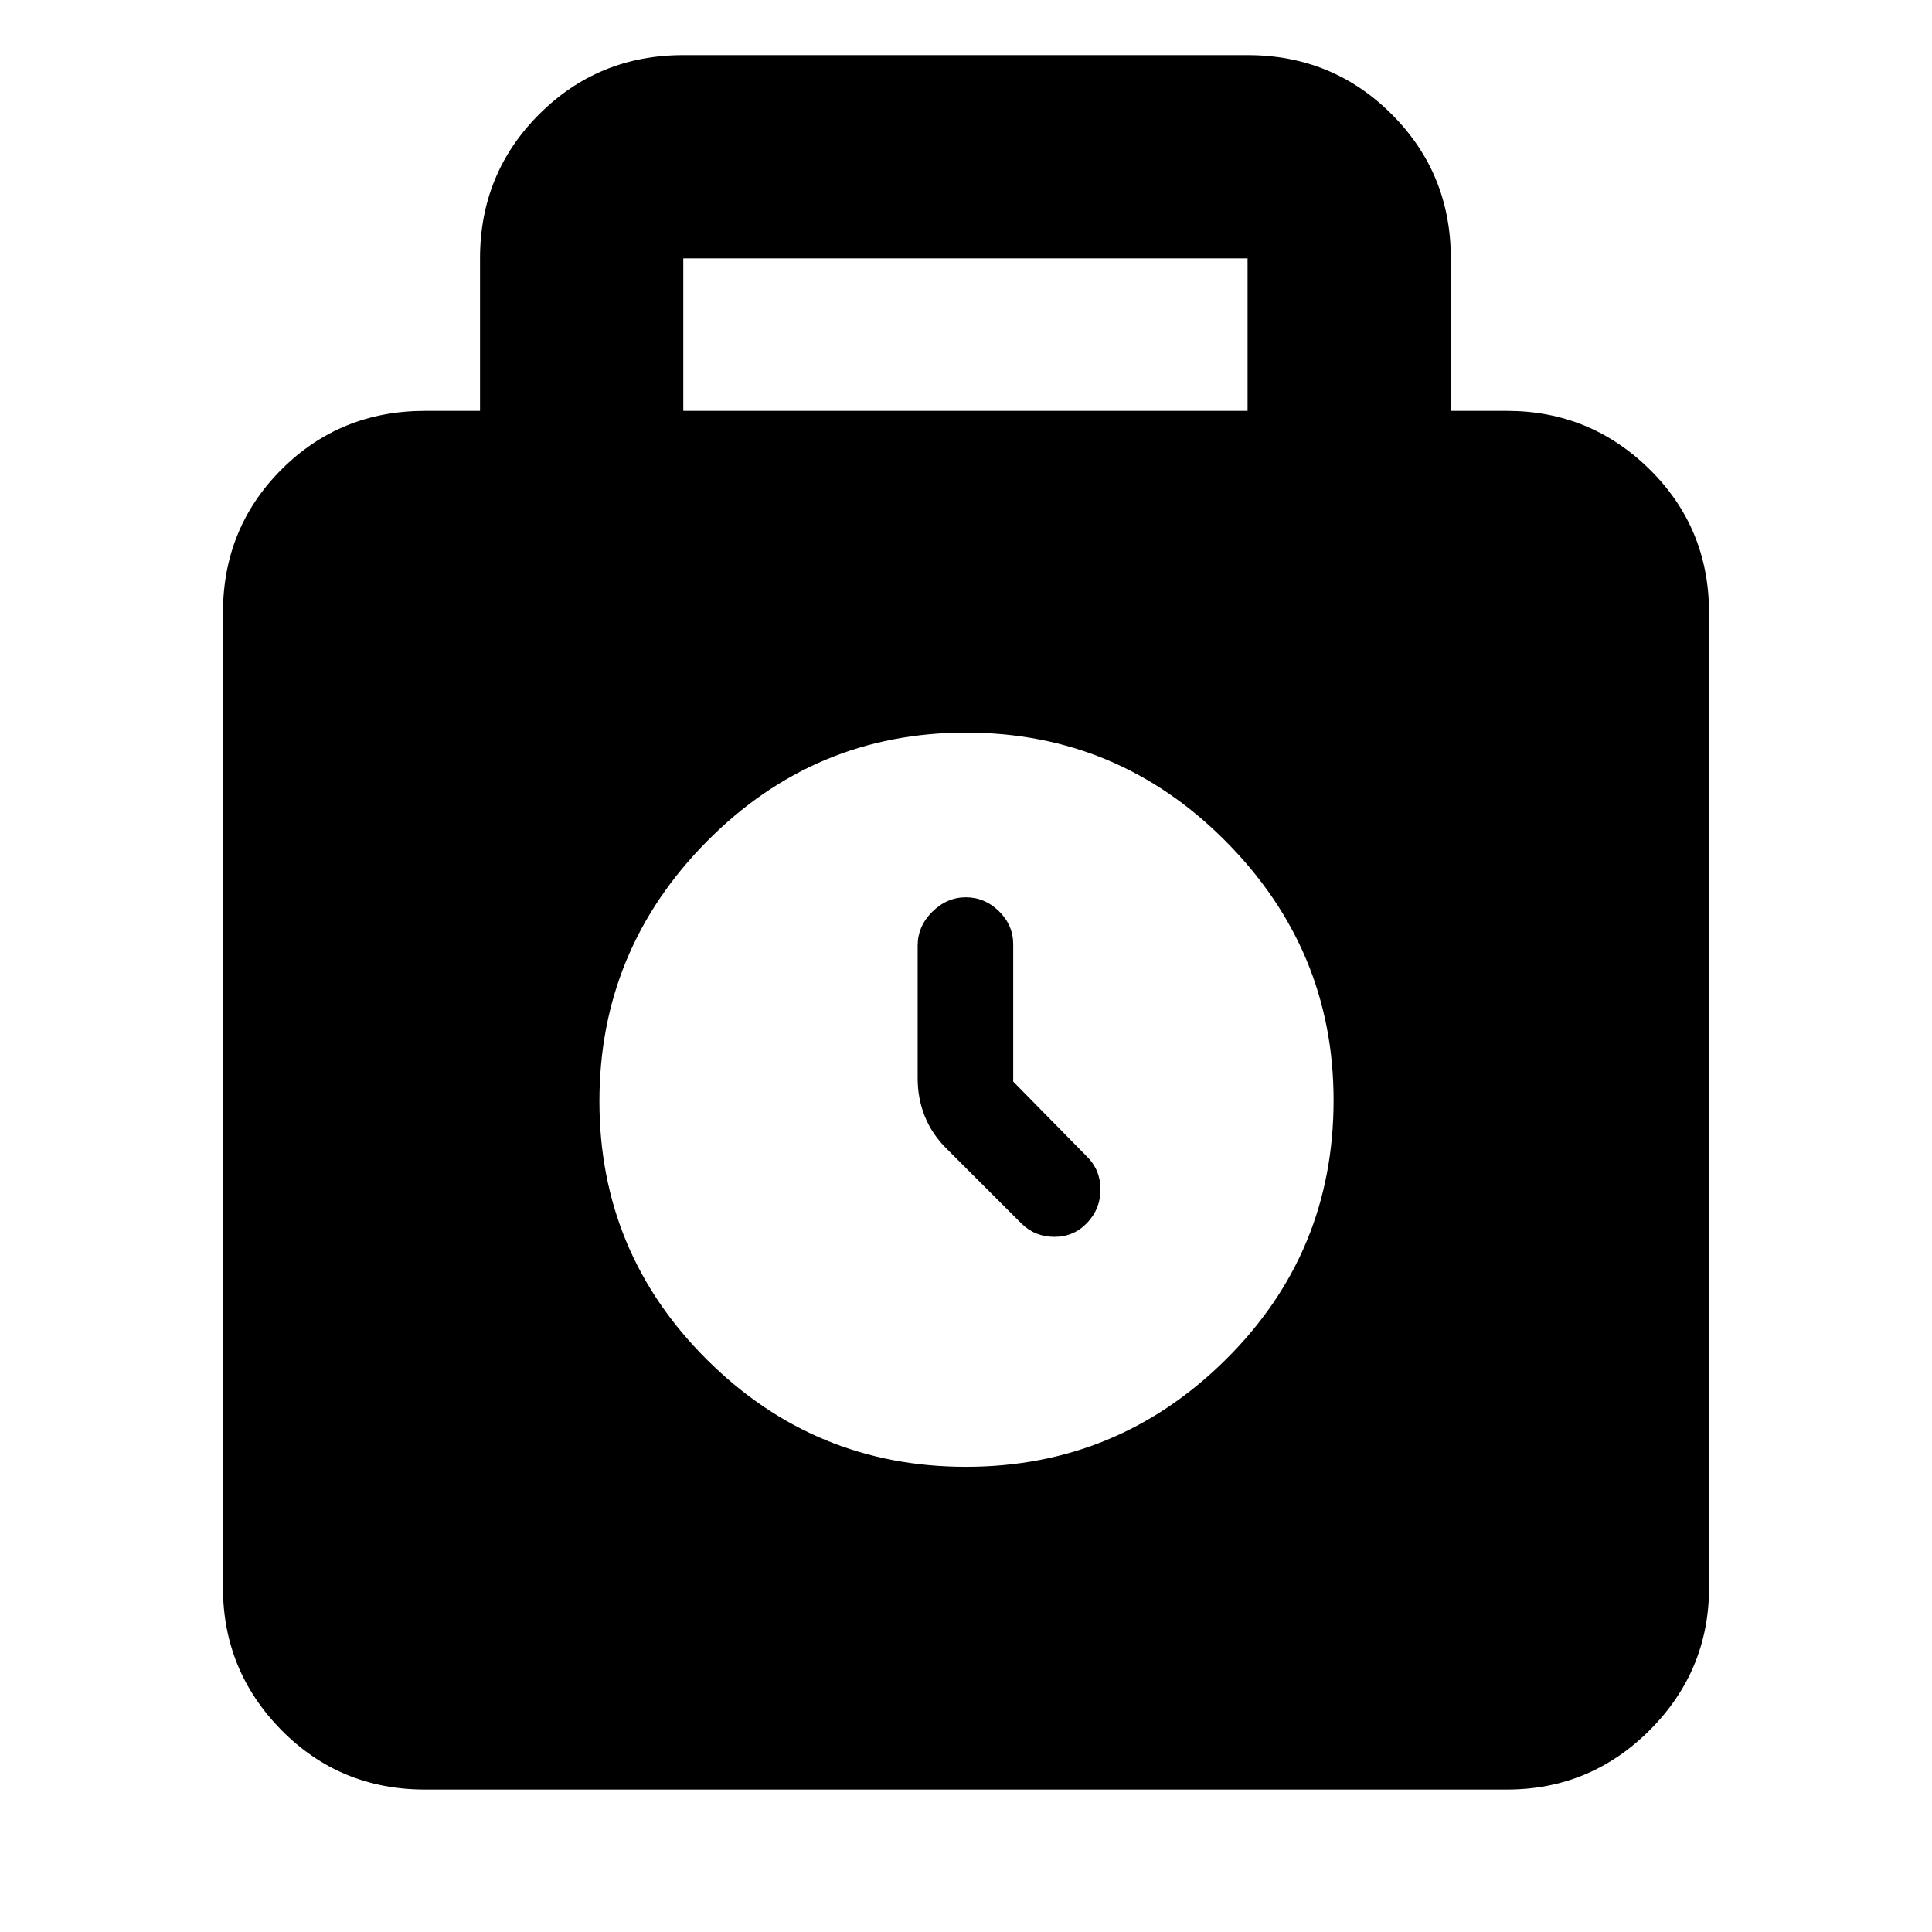 <svg xmlns="http://www.w3.org/2000/svg" height="24" viewBox="0 -960 960 960" width="24"><path d="M211.22-70.78q-42.24 0-71.34-29.5-29.1-29.51-29.1-70.94v-484.17q0-42.24 29.1-71.34t71.34-29.1h27.3v-75.78q0-42.24 29.38-71.62 29.38-29.38 71.62-29.38h280.39q42.24 0 71.62 29.38 29.38 29.38 29.38 71.62v75.78h27.87q41.43 0 70.94 29.1 29.5 29.1 29.5 71.34v484.17q0 41.43-29.5 70.94-29.51 29.5-70.94 29.5H211.22Zm128.3-685.05h280.39v-75.78H339.52v75.78Zm140.45 524.68q75.23 0 128.95-53.13 53.73-53.13 53.73-129.02 0-74.7-53.6-128.68-53.6-53.98-129.05-53.98-75.24 0-128.69 53.98-53.46 53.98-53.46 129.21 0 75.23 53.45 128.42 53.45 53.2 128.67 53.2Zm23.49-191.43v-68.19q0-9.49-7.06-16.42-7.07-6.94-16.48-6.94-9.42 0-16.68 7.21-7.26 7.2-7.26 16.81v65.91q0 10.14 3.6 19.01 3.59 8.87 10.79 15.97l37.17 37.18q6.74 6.63 16.38 6.63 9.65 0 16.28-6.96 6.63-6.97 6.63-16.58 0-9.62-6.63-16.25l-36.74-37.38Z"/></svg>
